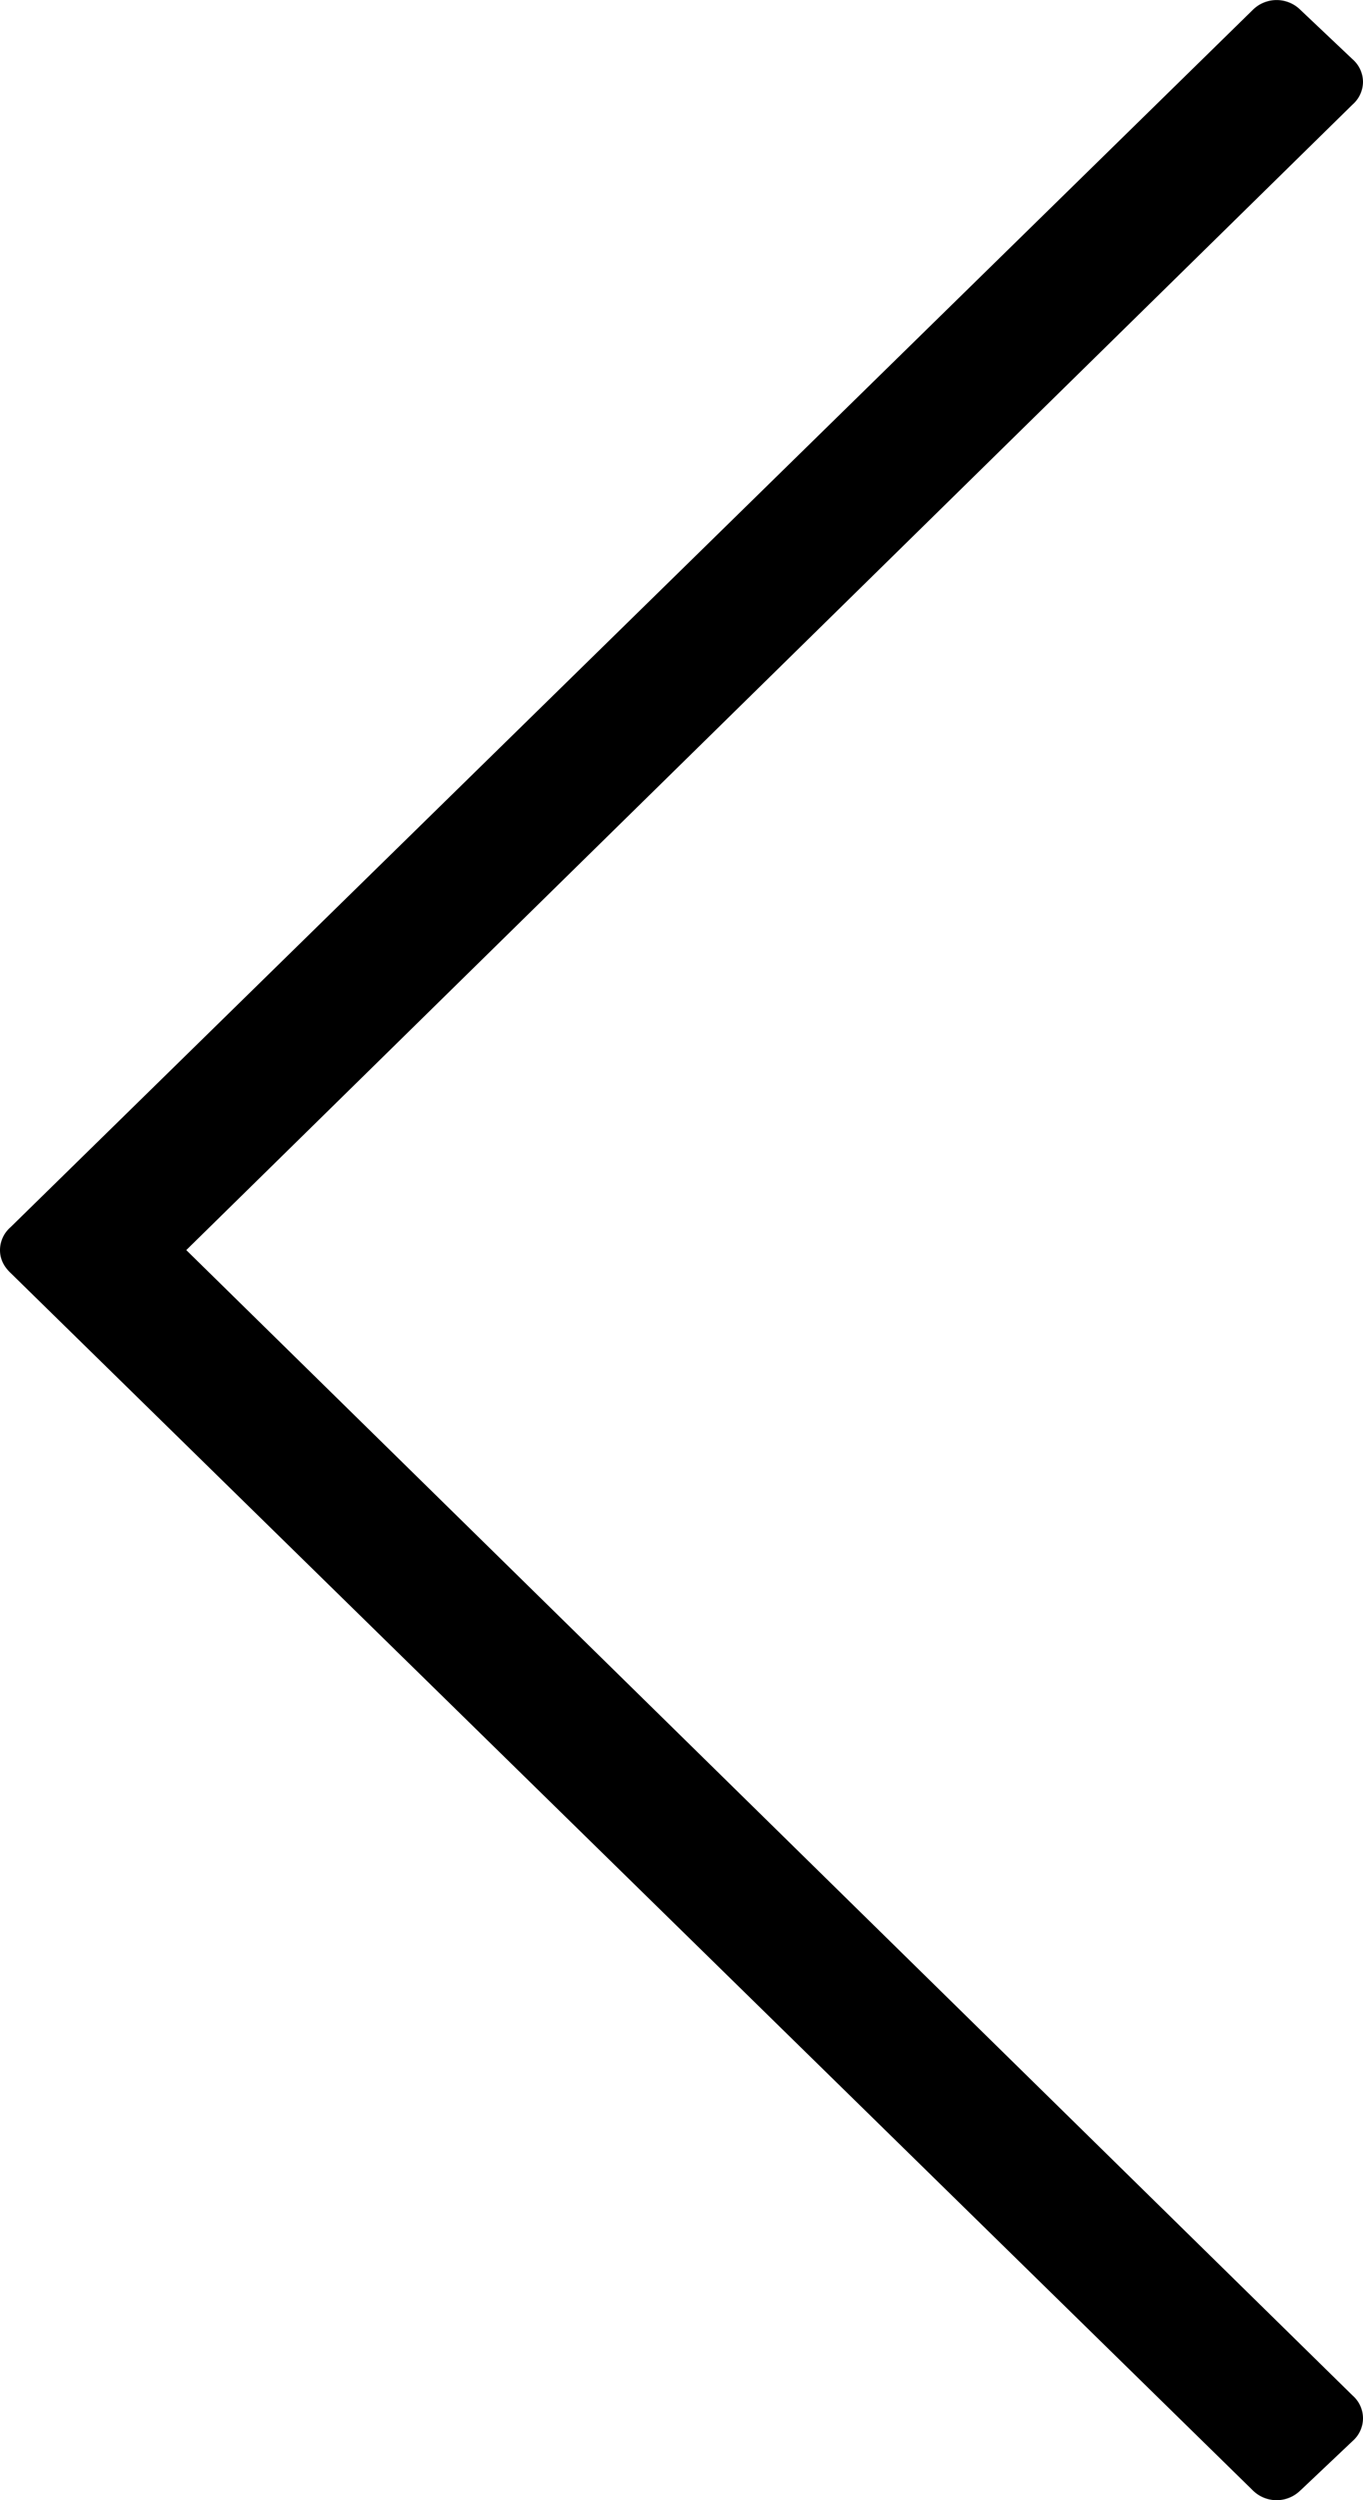<svg id="icon-arrow-large-left" viewBox="0 0 18 33">
<path d="M17.175 32.87l.688-.651a.401.401 0 00.137-.3.401.401 0 00-.137-.3L2.46 16.5 17.862 1.38A.402.402 0 0018 1.082a.401.401 0 00-.138-.3l-.687-.65a.446.446 0 00-.632 0L.137 16.2a.402.402 0 00-.137.3c0 .112.046.212.137.299l16.406 16.07a.446.446 0 00.632 0z"></path>
</svg>